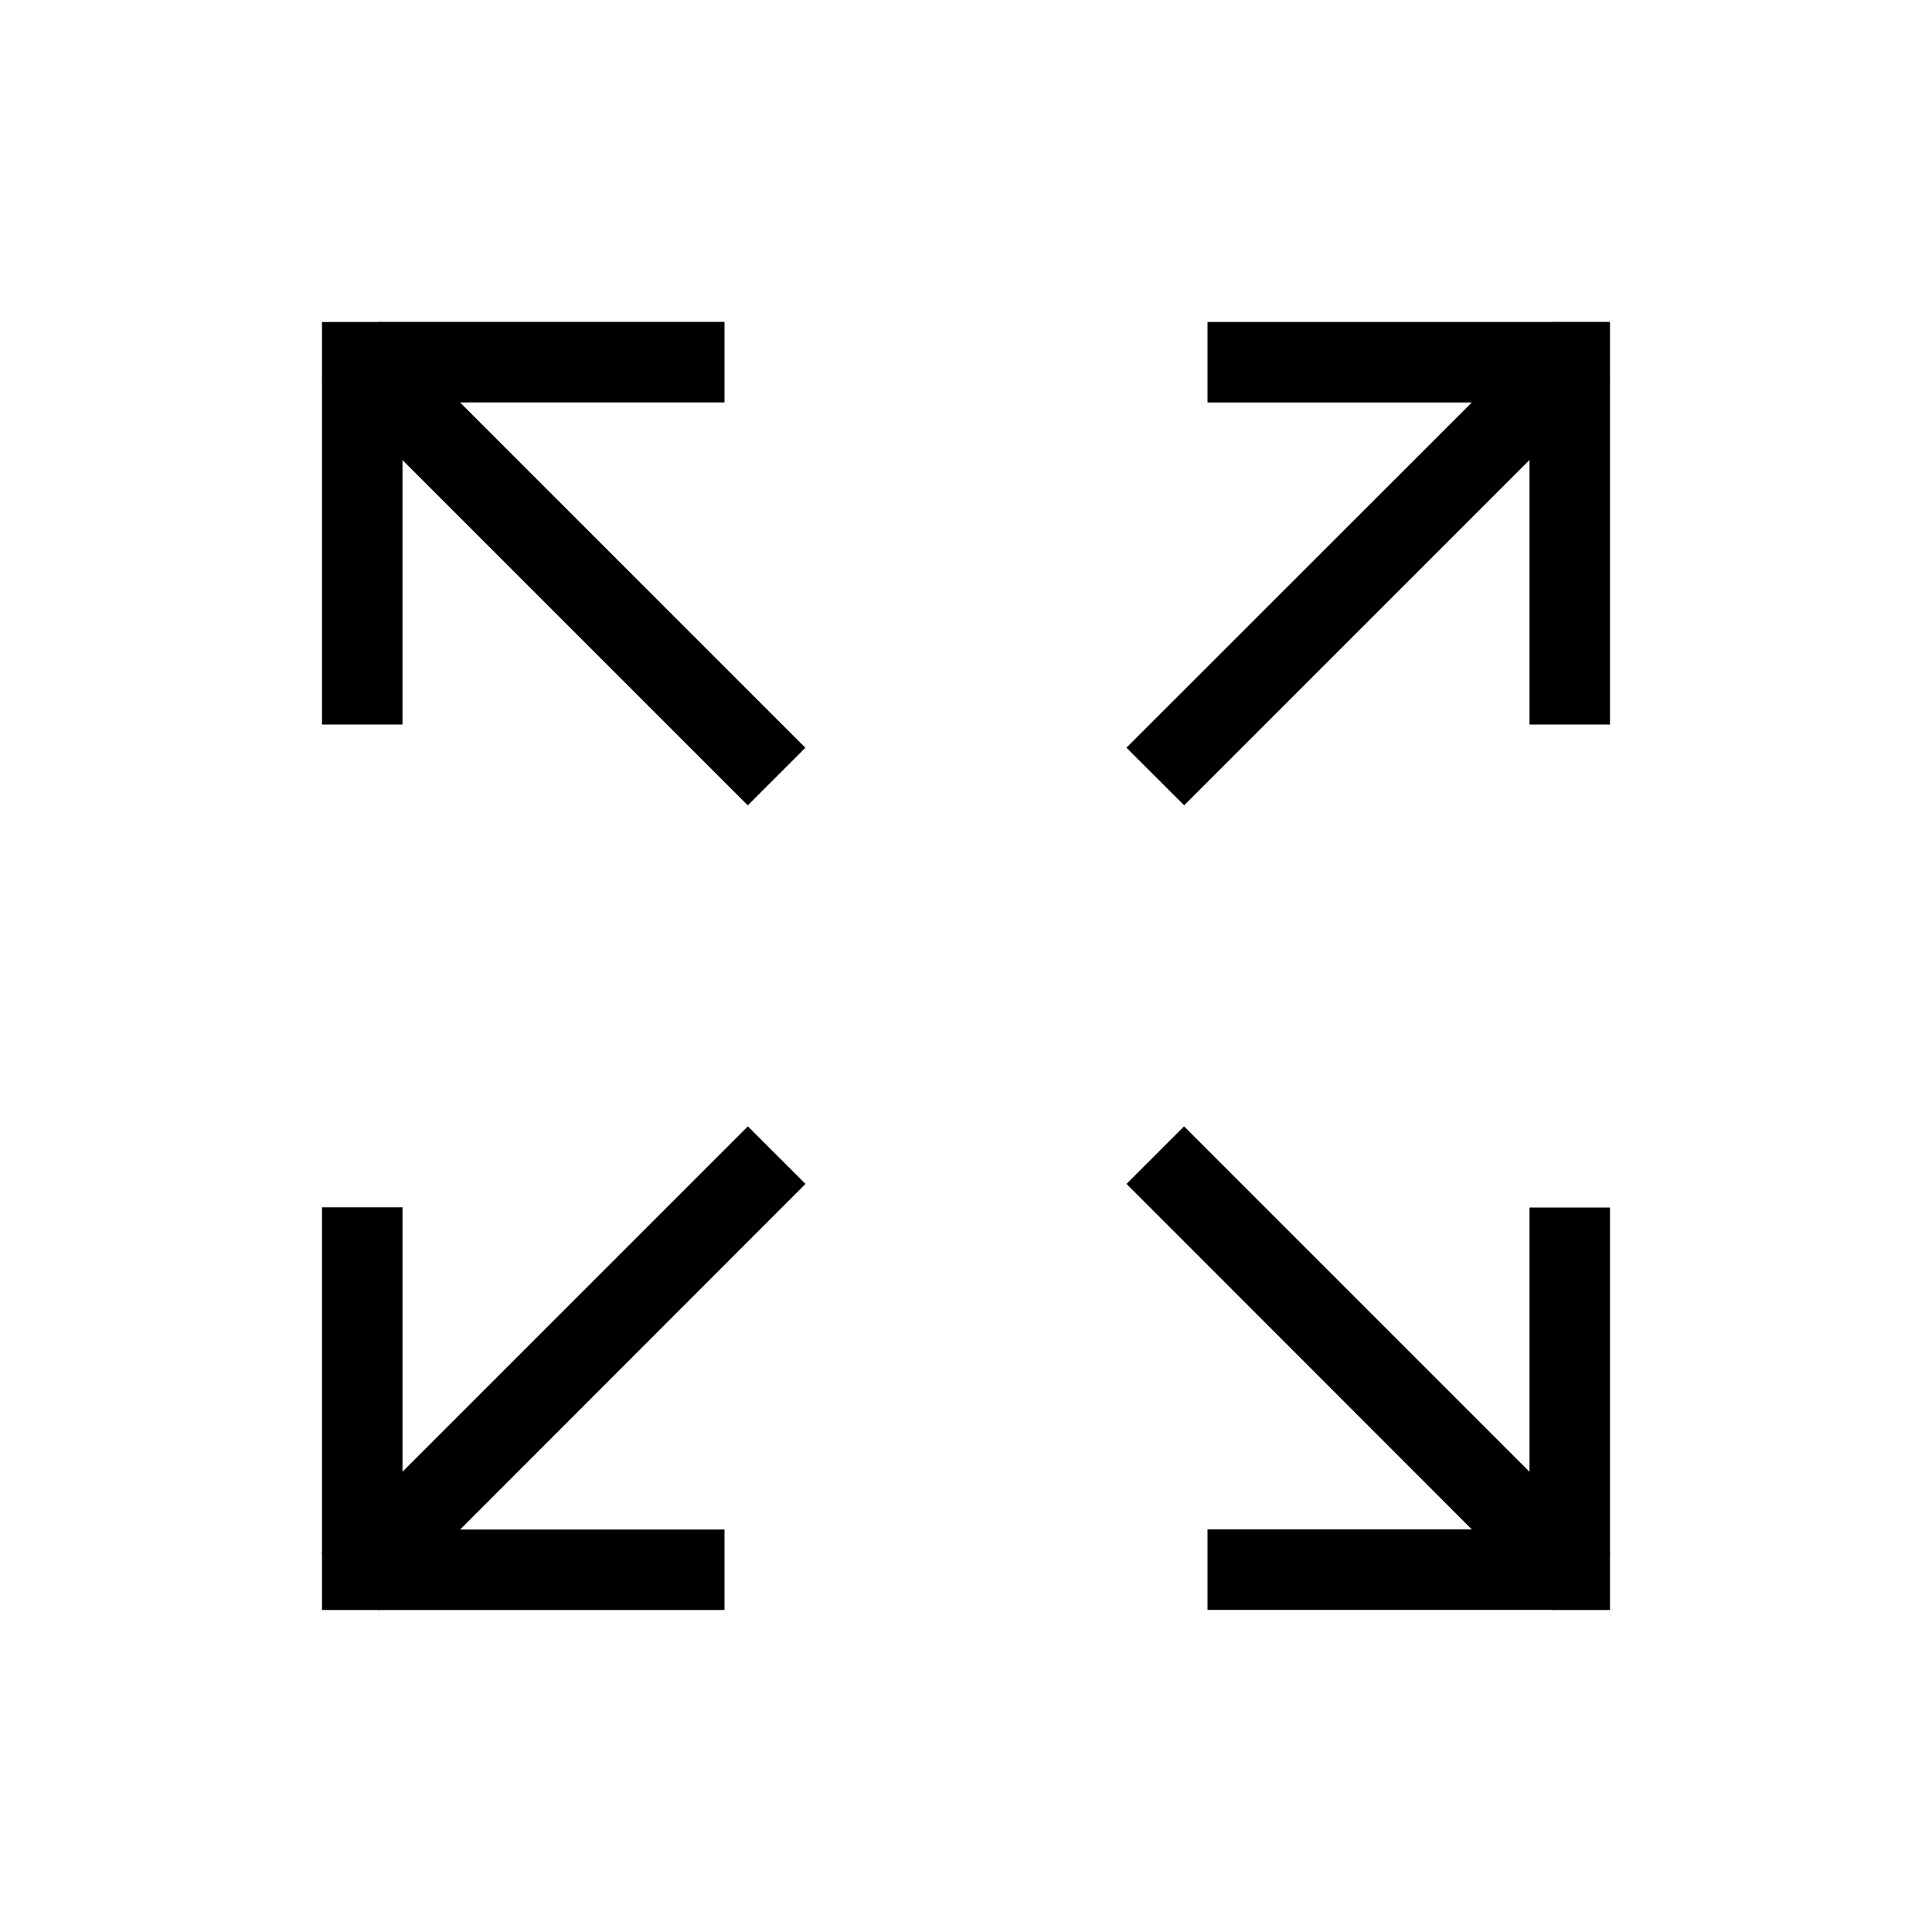<svg xmlns="http://www.w3.org/2000/svg" width="24" height="24" viewBox="0 0 24 24"><path d="M20 9h-1V5.714l-4.29 4.29-.717-.716L18.283 5H15V4h4.284l.006-.007.006.006H20v.703l.006.006-.006.005V9zM9 19v1H4.716l-.007.006L4.7 20H4v-.703l-.006-.007.006-.007v-4.285h1v3.284l4.29-4.29.716.715L5.716 19H9zm.29-8.995L5 5.715V9H4V4.714l-.006-.006L4 4.702V4h.704l.006-.007.006.006H9v1H5.715l4.29 4.29-.715.715zm5.42 3.988l4.29 4.29V15h1v4.284l.006.006-.006.006V20h-.703l-.007.005-.007-.006H15v-1h3.284l-4.29-4.292.715-.715z" fill-rule="evenodd" clip-rule="evenodd"/></svg>